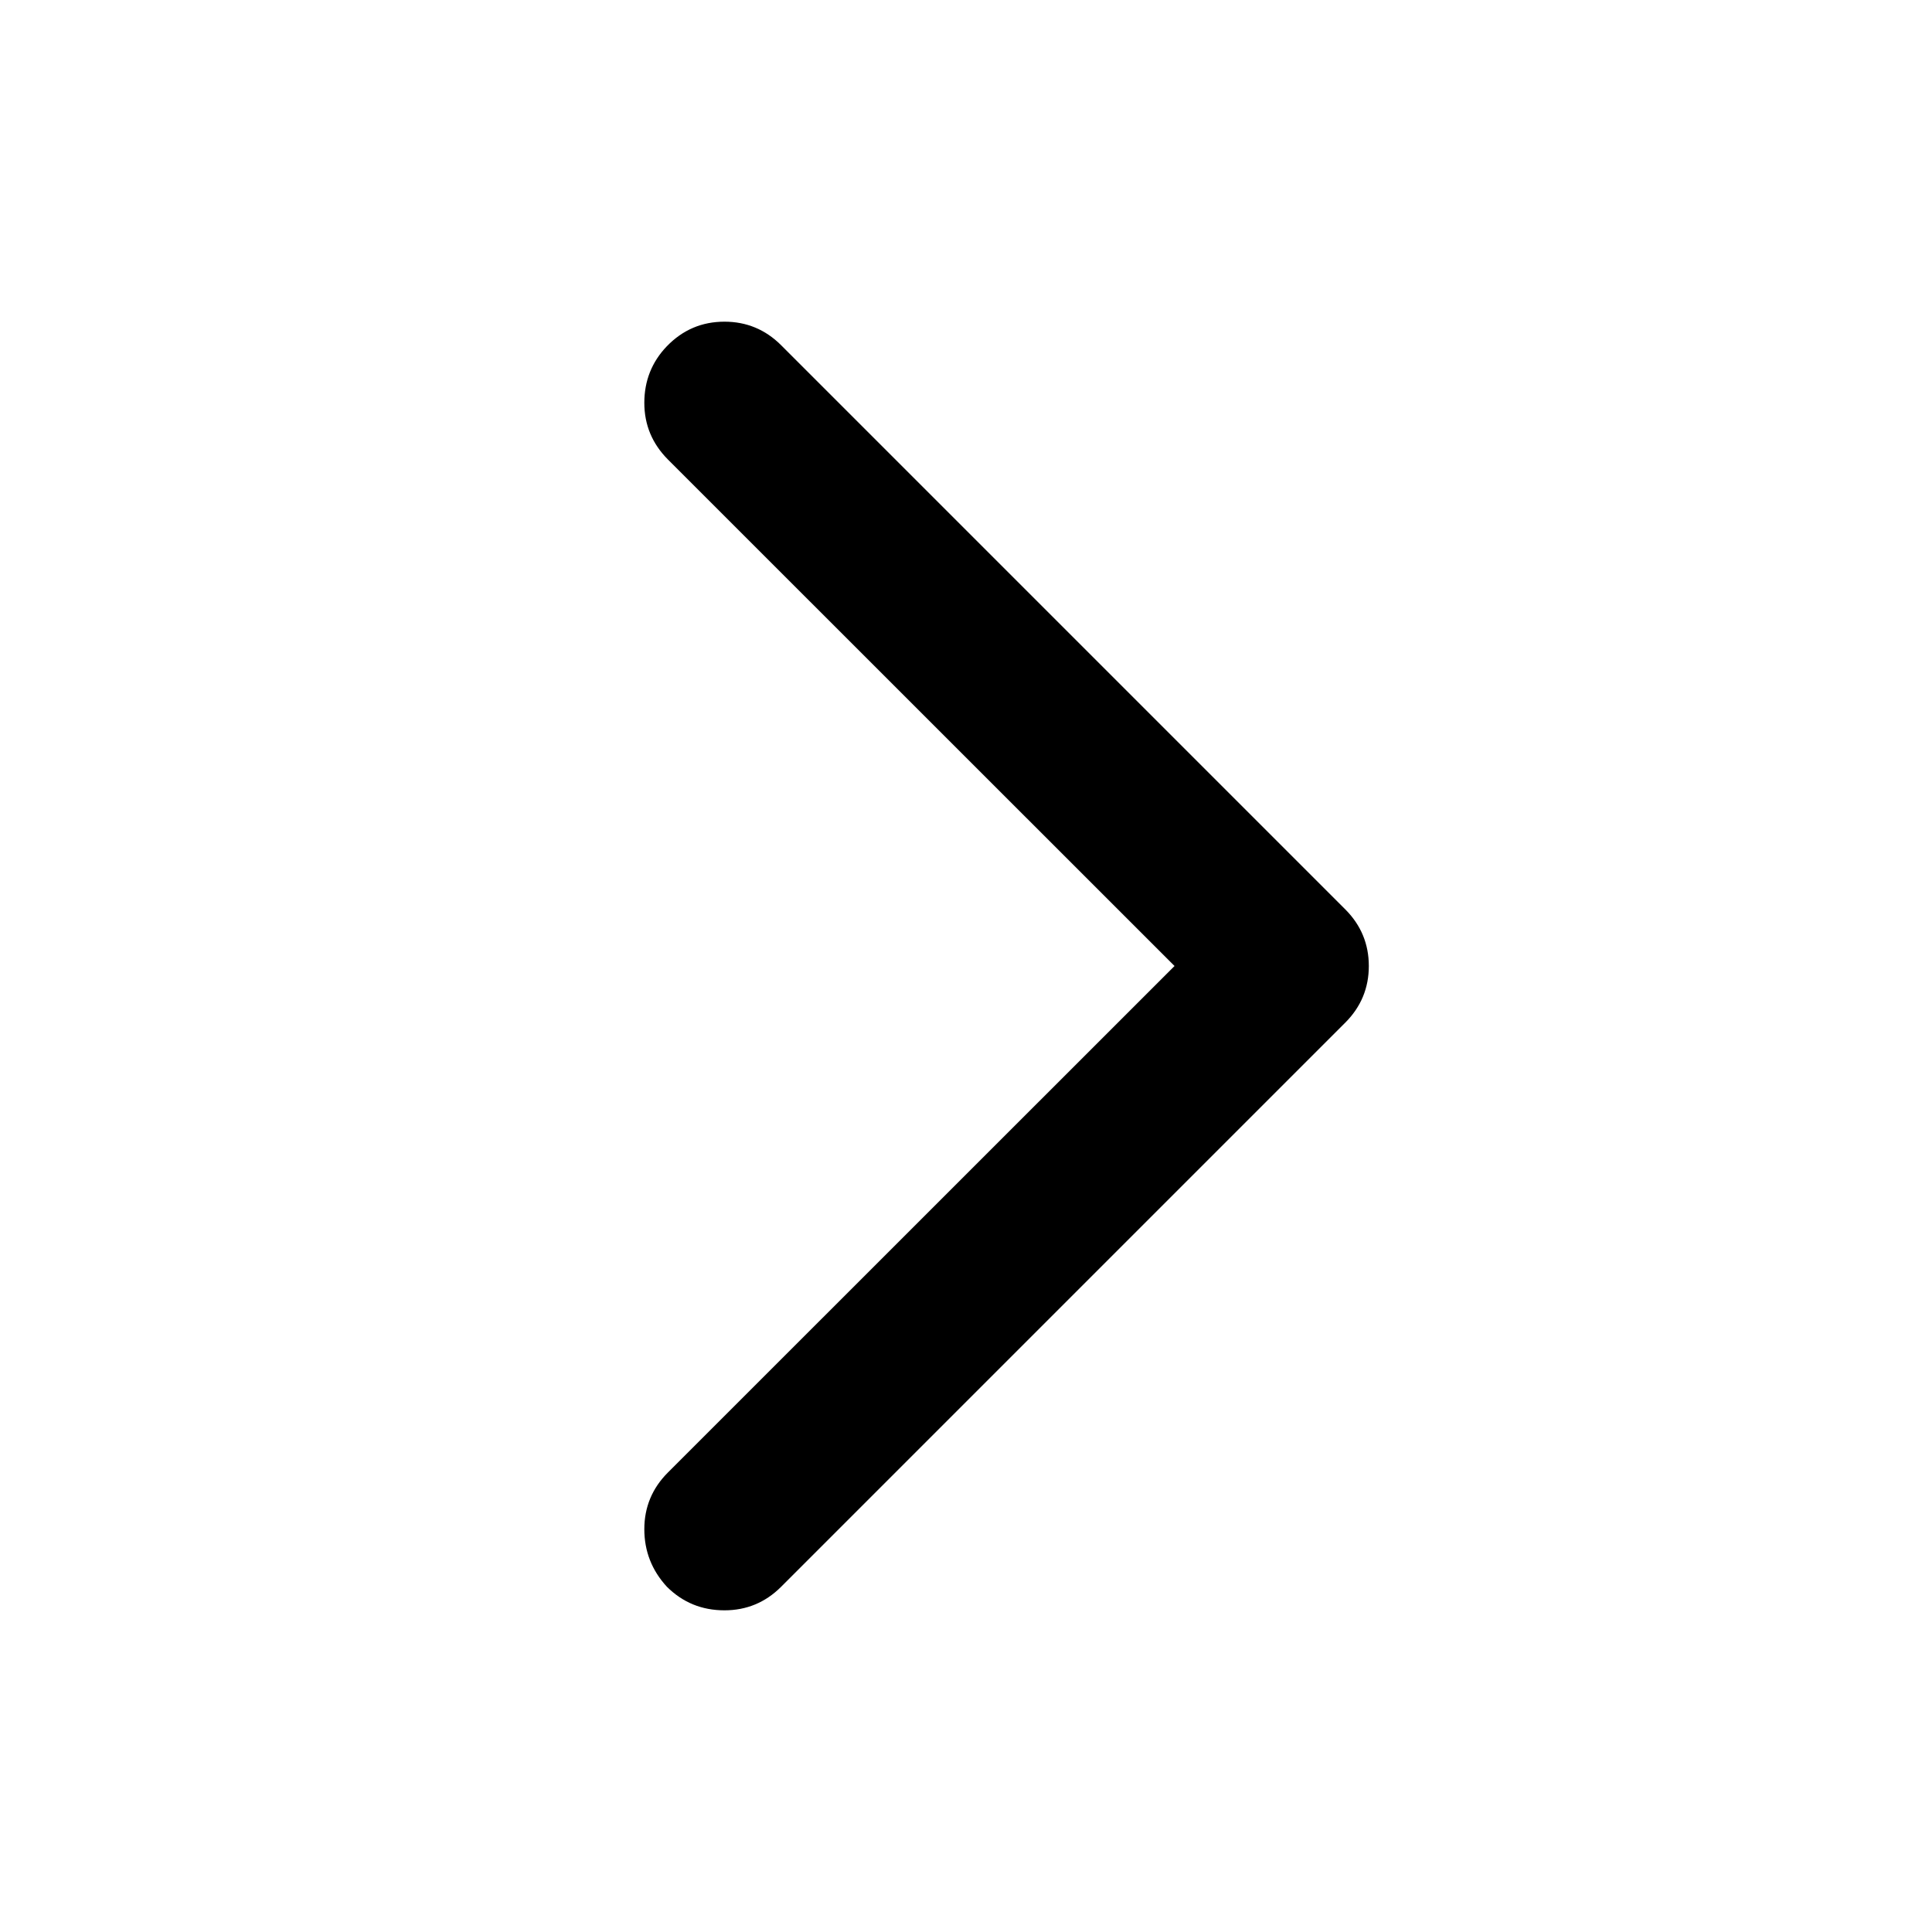 <svg width="16" height="16" viewBox="0 0 16 16" xmlns="http://www.w3.org/2000/svg">
	<path d="M5.336 12.664C5.336 12.482 5.401 12.325 5.531 12.195L9.727 8L5.531 3.805C5.401 3.674 5.336 3.518 5.336 3.336C5.336 3.154 5.398 2.997 5.523 2.867C5.654 2.732 5.812 2.664 6 2.664C6.182 2.664 6.339 2.729 6.469 2.859L11.141 7.531C11.271 7.661 11.336 7.818 11.336 8C11.336 8.182 11.271 8.339 11.141 8.469L6.469 13.141C6.339 13.271 6.182 13.336 6 13.336C5.812 13.336 5.654 13.271 5.523 13.141C5.398 13.005 5.336 12.846 5.336 12.664Z" />
</svg>
